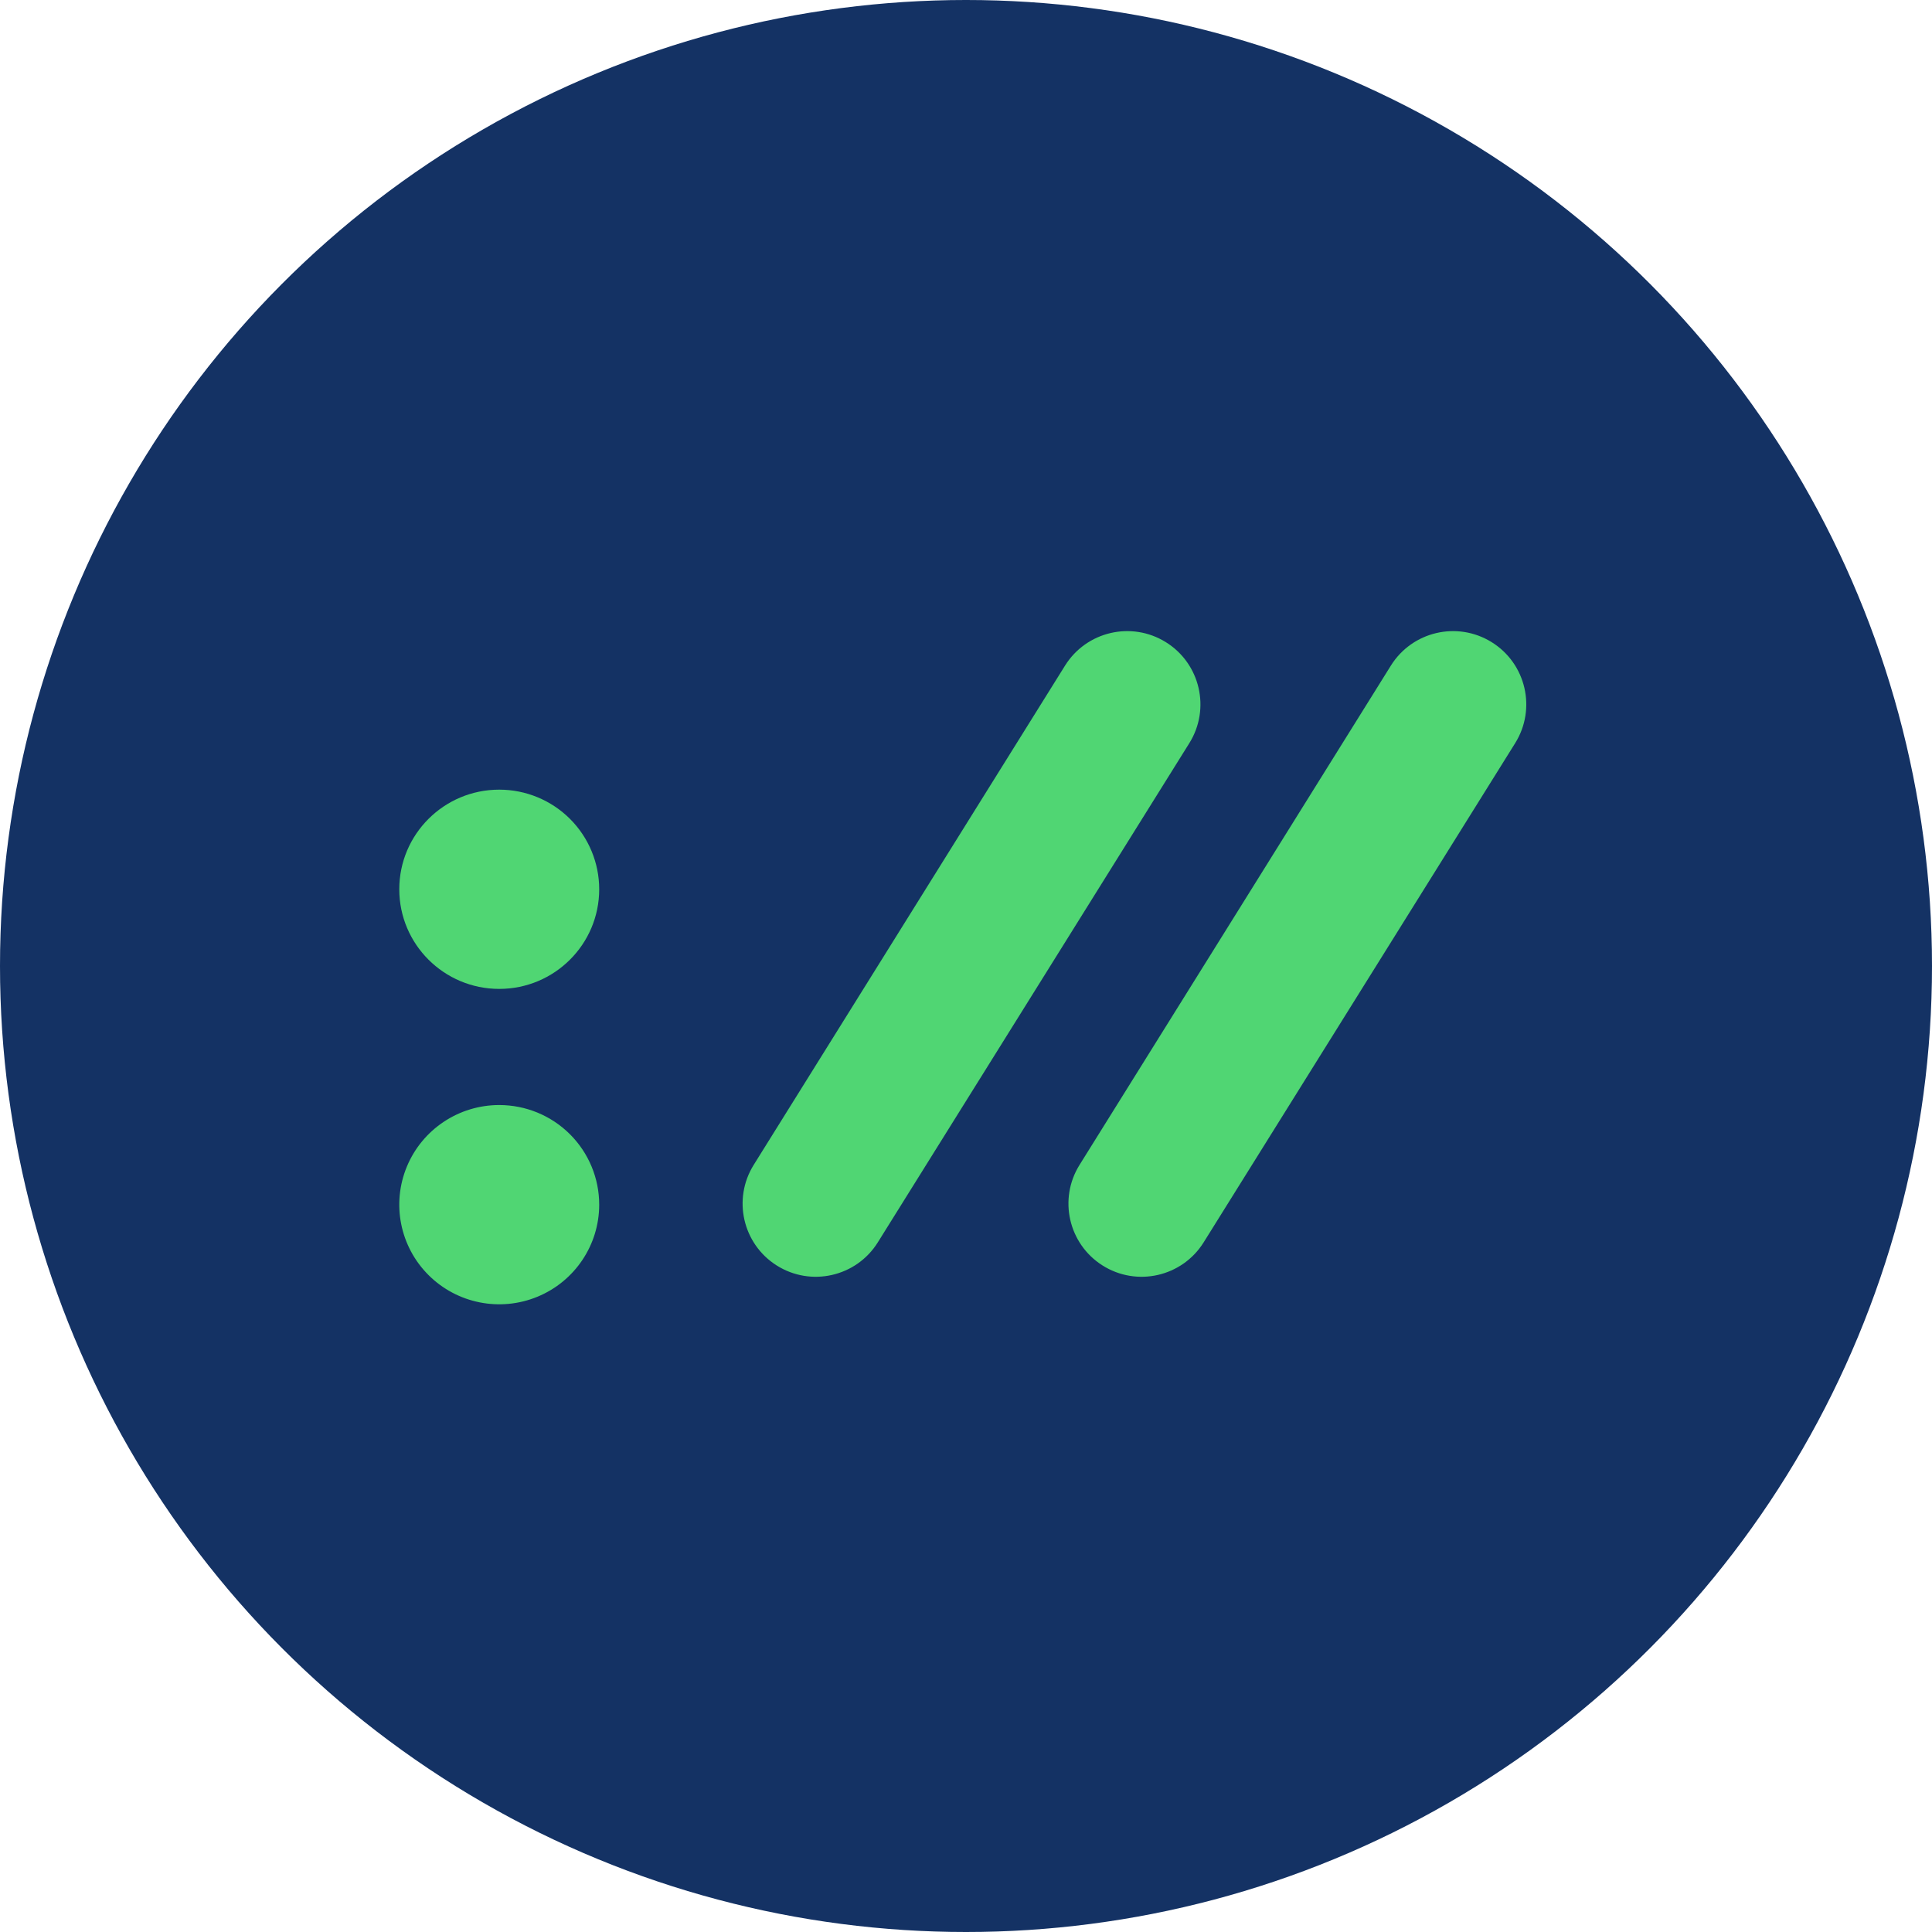 <svg xmlns="http://www.w3.org/2000/svg" viewBox="0 0 300 300">
  <!-- Circular background -->
  <circle cx="150" cy="150" r="150" fill="#143264"/>
  
  <!-- Internal elements centered in the circle -->
  <path fill-rule="evenodd" clip-rule="evenodd" d="M136.308 192.91C132.971 198.259 125.915 199.866 120.59 196.491C115.32 193.15 113.731 186.182 117.033 180.887L165.377 103.357C168.693 98.04 175.684 96.406 181.013 99.703C186.369 103.017 188.013 110.053 184.678 115.397L136.308 192.91ZM235.274 115.397C238.608 110.053 236.965 103.017 231.609 99.703C226.28 96.406 219.289 98.04 215.973 103.357L167.629 180.887C164.327 186.182 165.915 193.15 171.186 196.491C176.511 199.866 183.566 198.259 186.904 192.91L235.274 115.397ZM77.522 122.616C68.949 122.616 62 129.542 62 138.086C62 146.63 68.949 153.557 77.522 153.557C86.094 153.557 93.044 146.63 93.044 138.086C93.044 133.983 91.408 130.049 88.498 127.147C85.587 124.246 81.638 122.616 77.522 122.616ZM63.182 181.14C65.585 175.359 71.244 171.59 77.522 171.59C81.639 171.589 85.587 173.219 88.498 176.121C91.409 179.022 93.044 182.957 93.044 187.06C93.044 193.317 89.262 198.958 83.462 201.353C77.662 203.747 70.986 202.423 66.547 197.999C62.108 193.575 60.779 186.92 63.182 181.14Z" fill="#50D673"/>
</svg>
